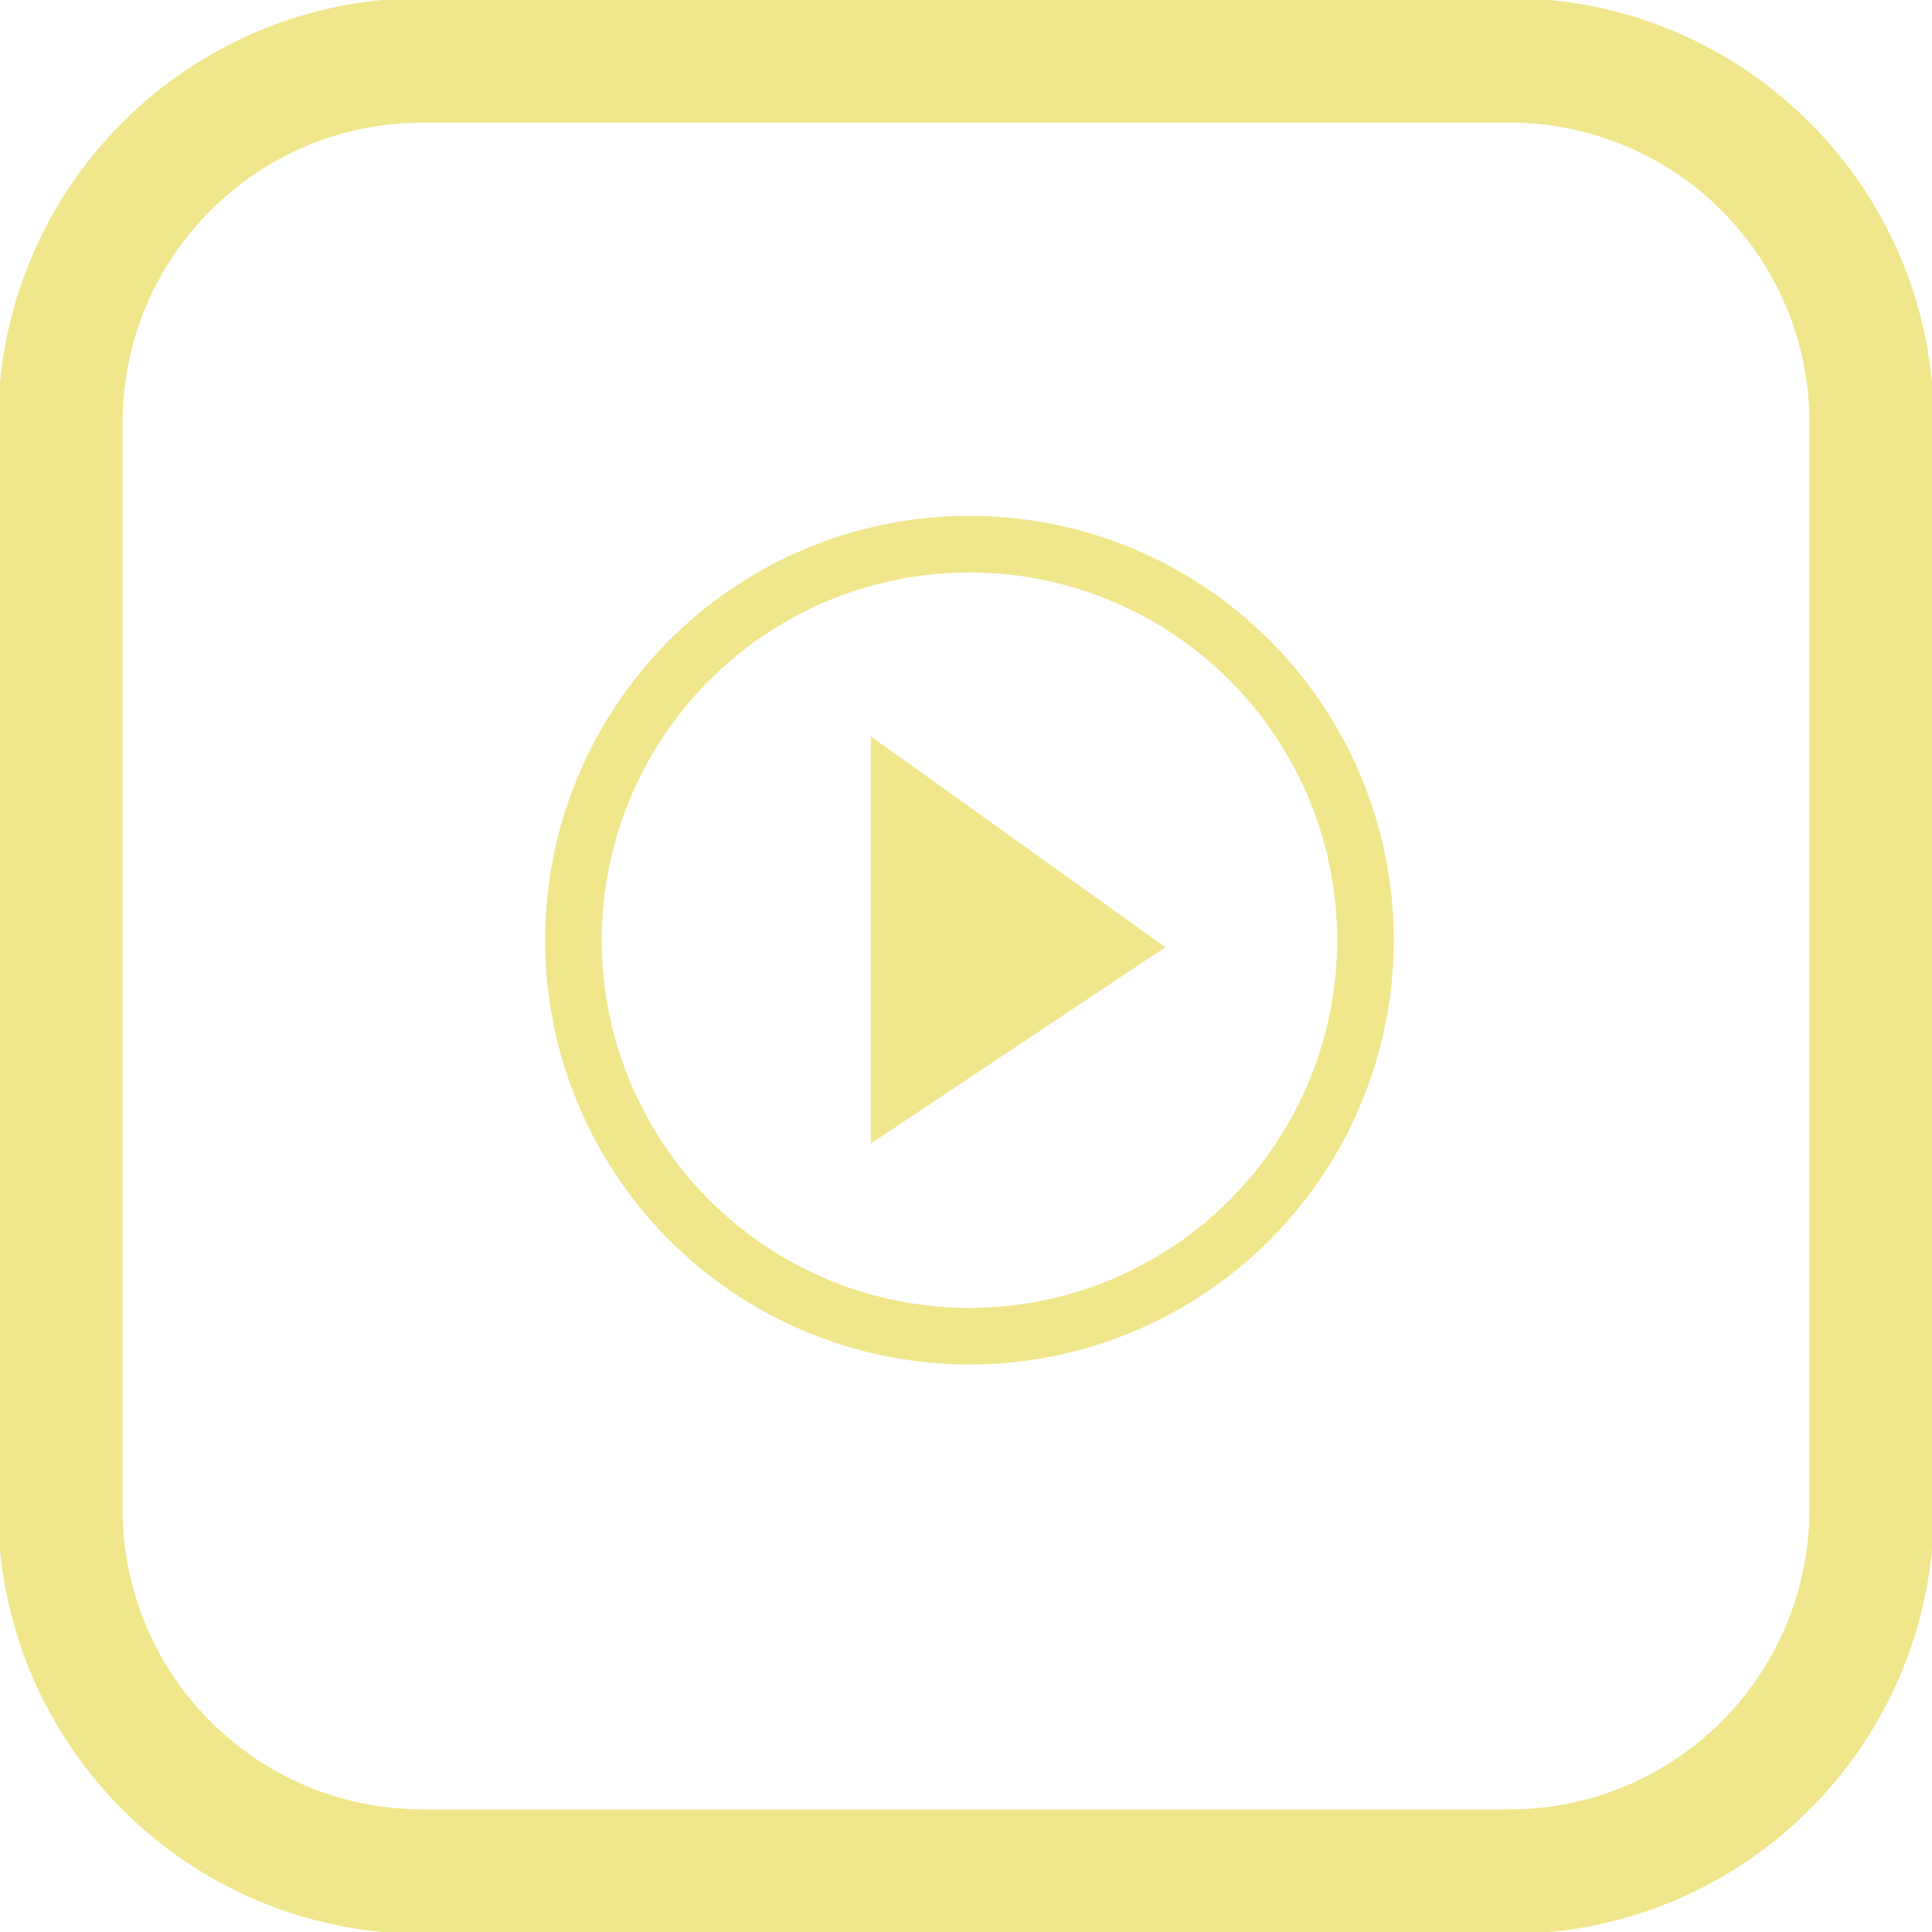 <?xml version="1.0" encoding="iso-8859-1" standalone="yes"?><!-- Generator: Adobe Illustrator 19.0.0, SVG Export Plug-In . SVG Version: 6.00 Build 0)  --><svg xmlns="http://www.w3.org/2000/svg" xmlns:xlink="http://www.w3.org/1999/xlink" x="0px" stroke="khaki" style="enable-background:new 0 0 512 512;zoom: 1;" id="Capa_1" xml:space="preserve" y="0px" fill="khaki" version="1.1" viewBox="0 0 512 512"><g><g><g><path d="M400,0 H112 C50.144,0 0,50.144 0,112 v288 c0,61.856 50.144,112 112,112 h288 c61.856,0 112,-50.144 112,-112 V112 C512,50.144 461.856,0 400,0 M480,400 c0,44.183 -35.817,80 -80,80 H112 c-44.183,0 -80,-35.817 -80,-80 V112 c0,-44.183 35.817,-80 80,-80 h288 c44.183,0 80,35.817 80,80 V400"></path></g></g></g><g id="g1" stroke="khaki" transform="" fill="khaki"><circle stroke="khaki" id="circle1" cy="249.155px" stroke-width="15px" fill="none" r="104.955px" cx="256.913px" transform=""></circle><polygon points="232.271,198.046 232.271,300.264 306.196,250.98 " stroke="khaki" id="polygon2" stroke-width="3px" fill="khaki" transform=""></polygon></g></svg>